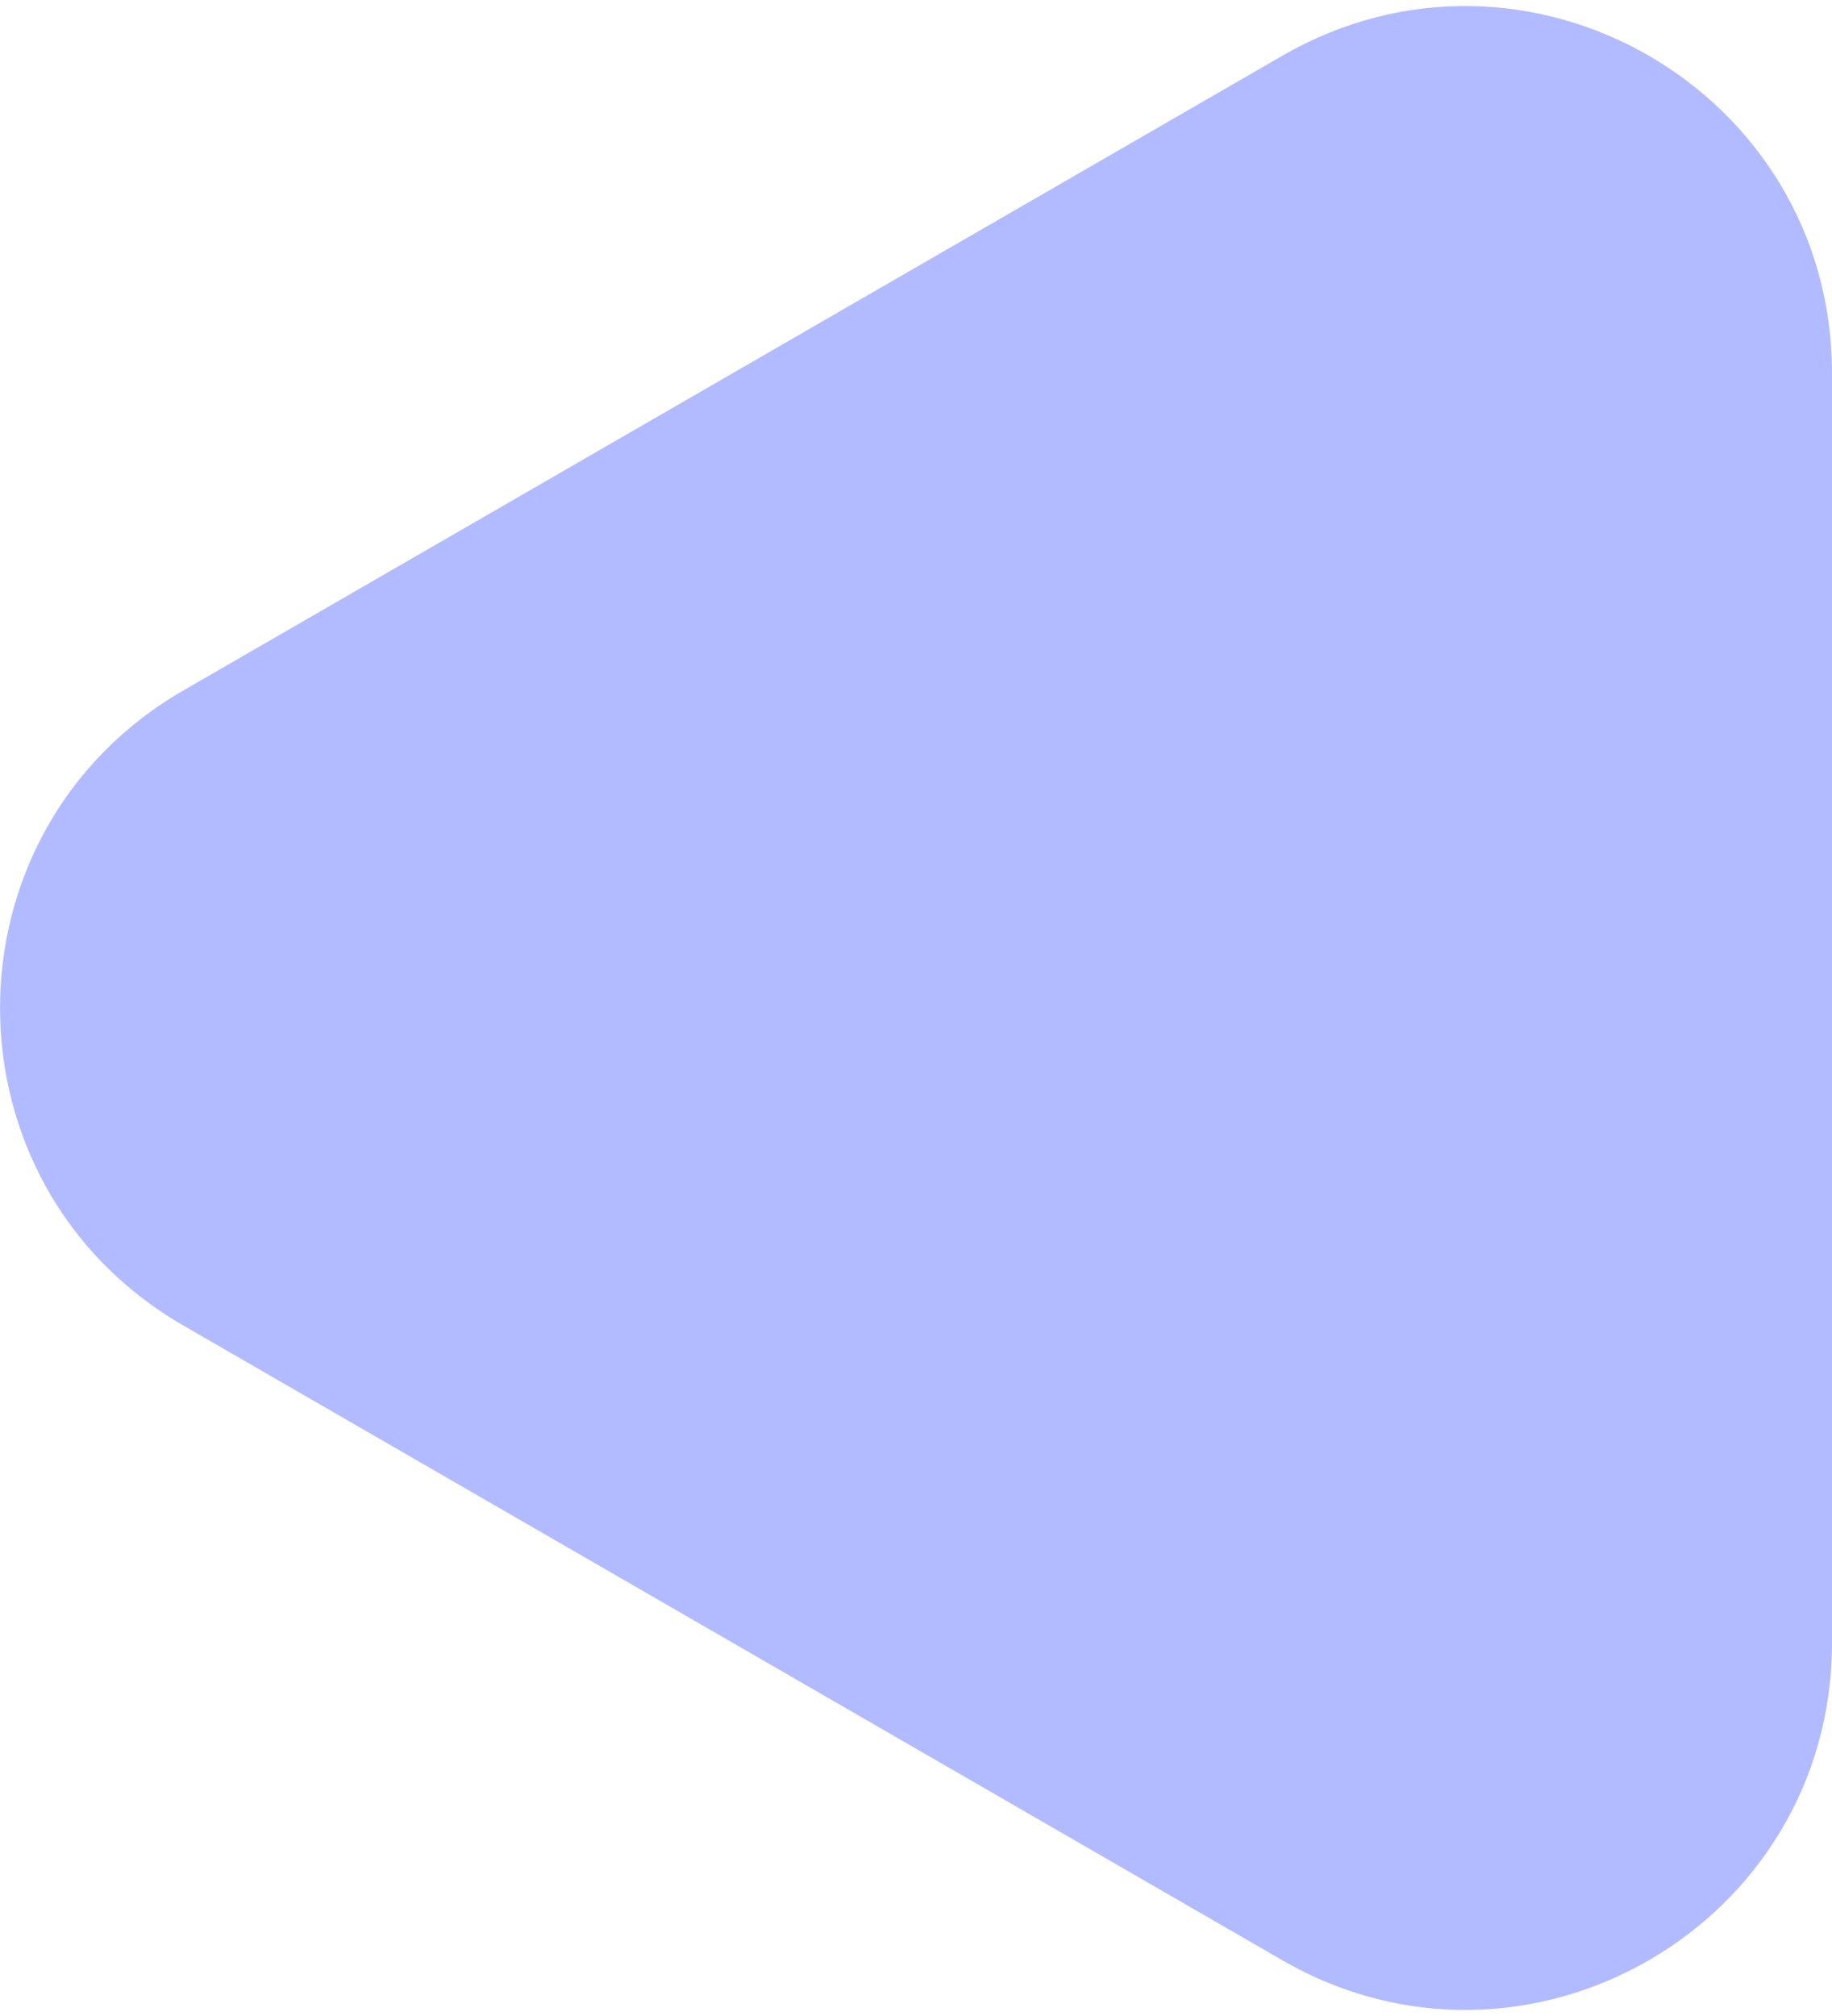 <svg width="10" height="11" viewBox="0 0 10 11" fill="none" xmlns="http://www.w3.org/2000/svg">
<path d="M1 7.232C-0.333 6.462 -0.333 4.538 1 3.768L7 0.304C8.333 -0.466 10 0.496 10 2.036L10 8.964C10 10.504 8.333 11.466 7 10.696L1 7.232Z" fill="#6679FF" fill-opacity="0.5"/>
</svg>
